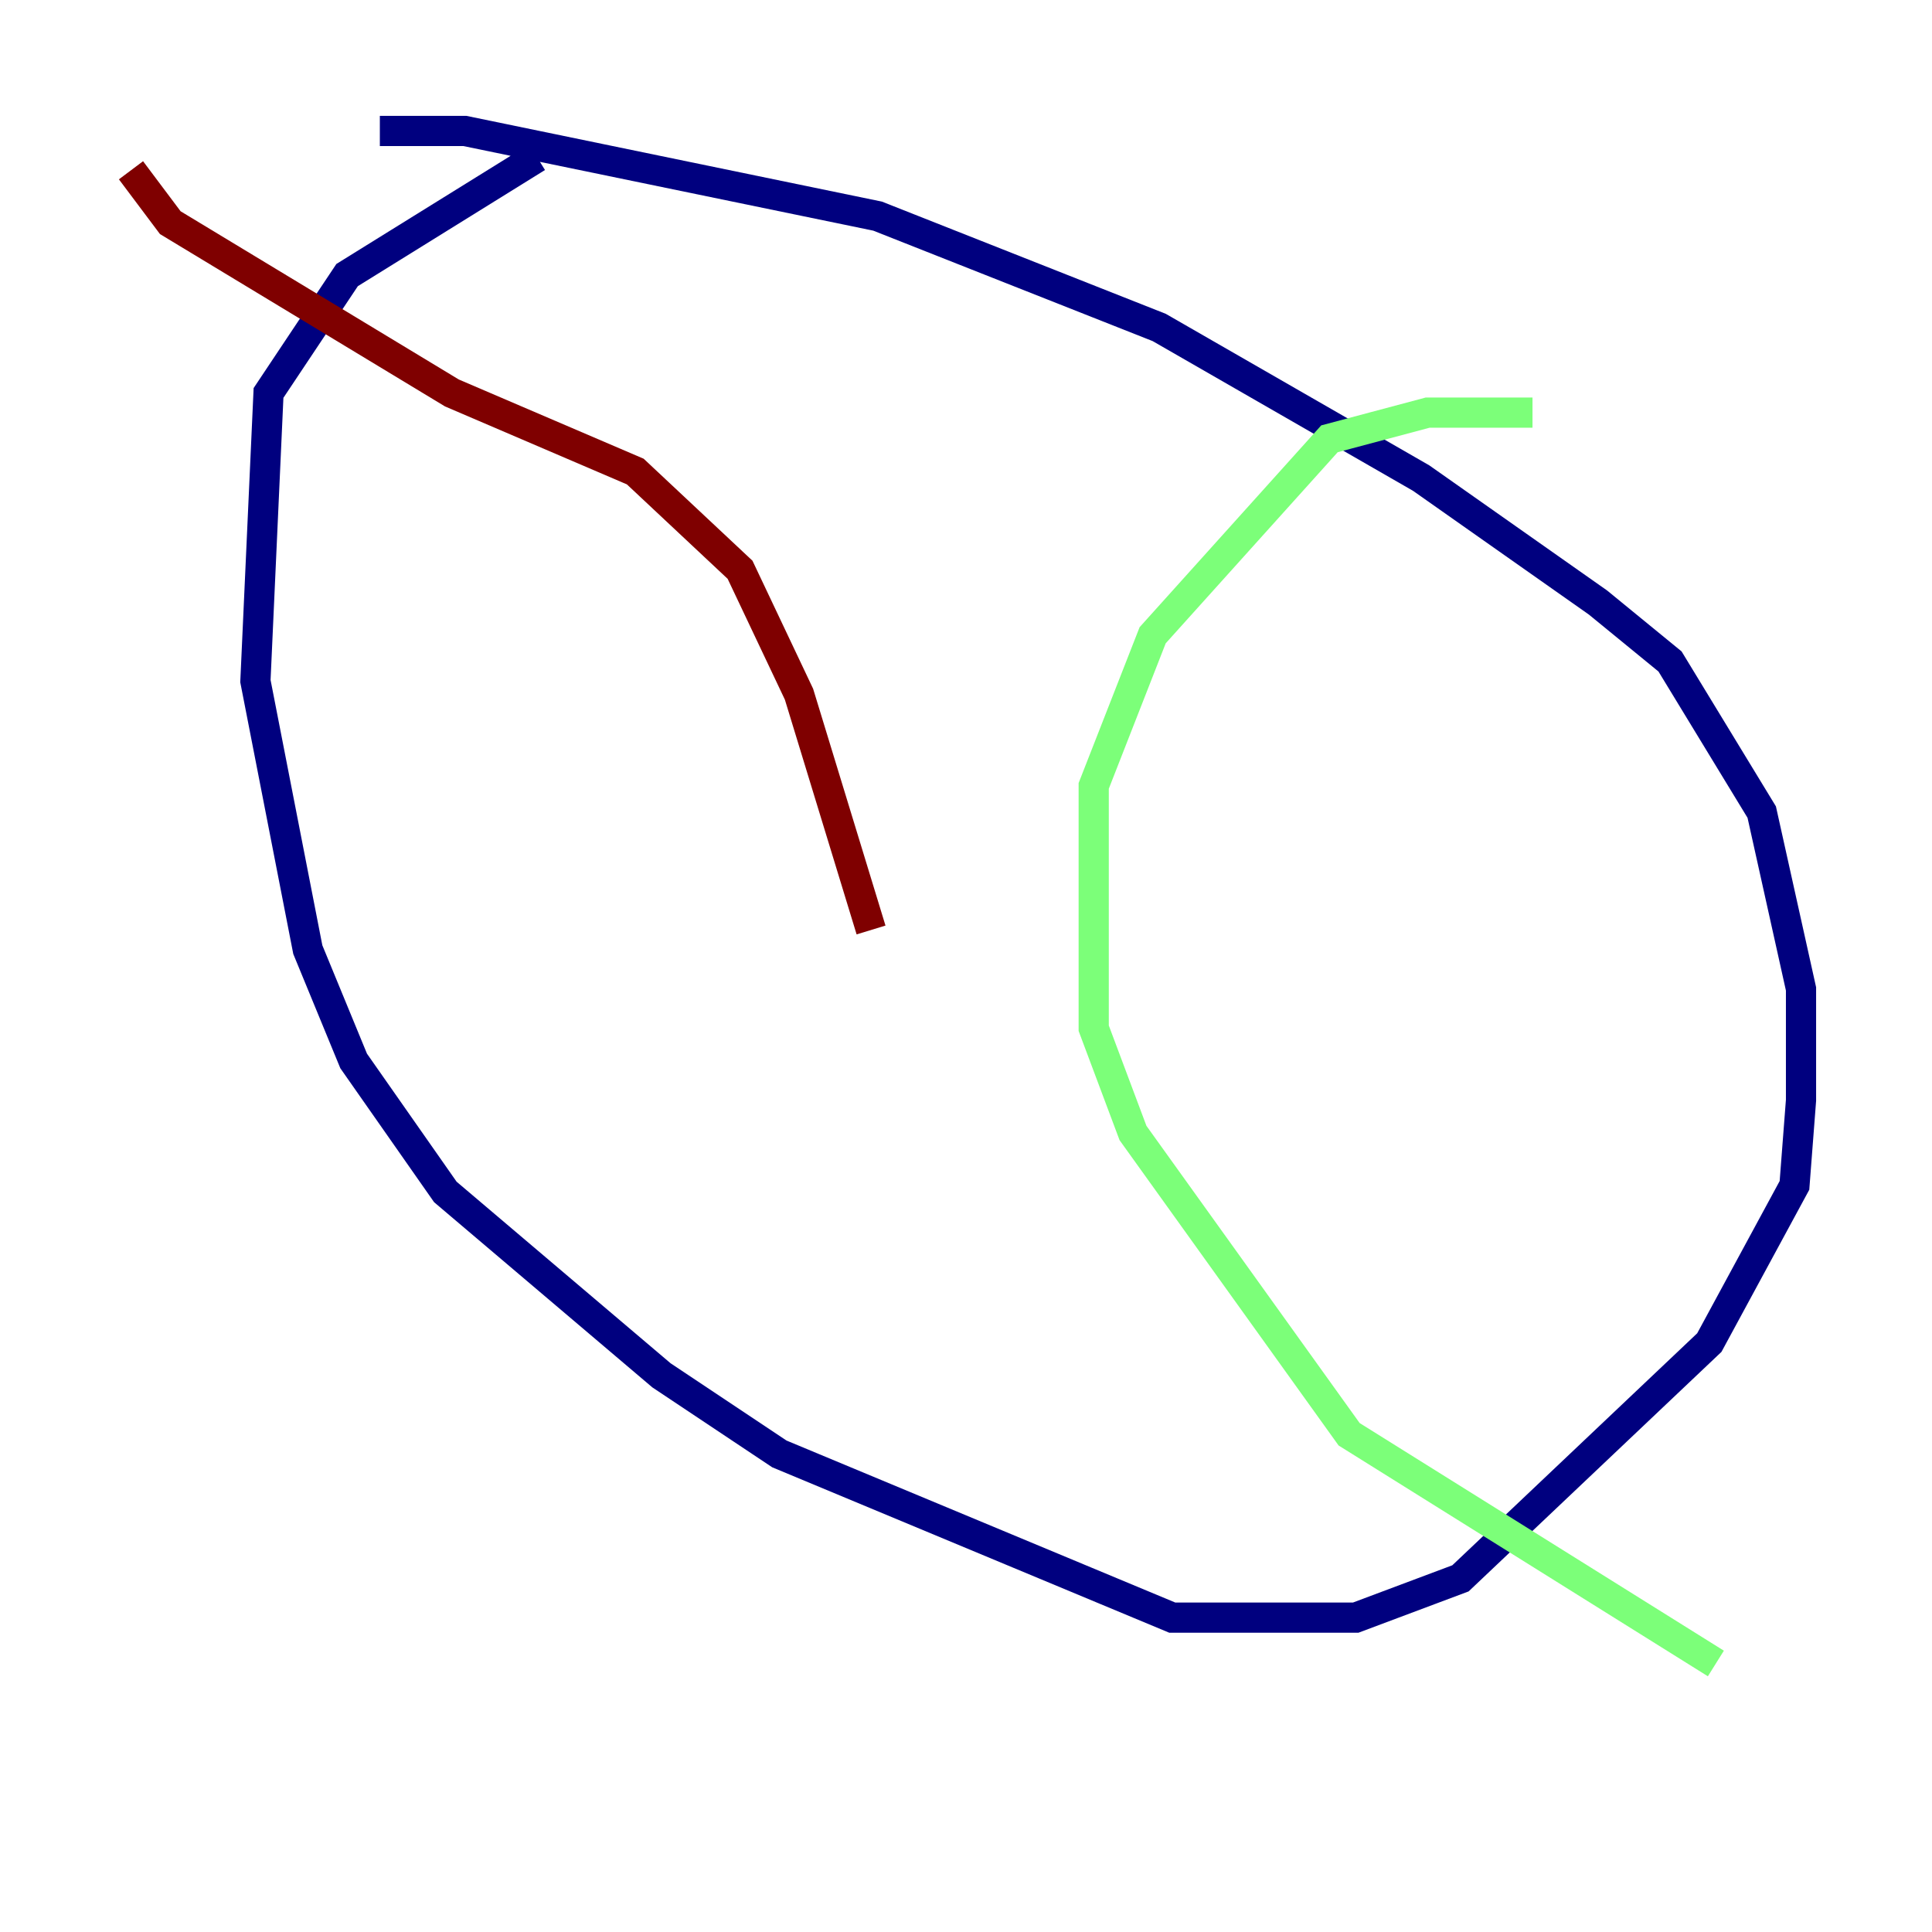 <?xml version="1.0" encoding="utf-8" ?>
<svg baseProfile="tiny" height="128" version="1.2" viewBox="0,0,128,128" width="128" xmlns="http://www.w3.org/2000/svg" xmlns:ev="http://www.w3.org/2001/xml-events" xmlns:xlink="http://www.w3.org/1999/xlink"><defs /><polyline fill="none" points="25.166,8.678 30.807,8.678 58.142,14.319 76.8,21.695 94.156,31.675 105.871,39.919 110.644,43.824 116.719,53.803 119.322,65.519 119.322,72.895 118.888,78.536 113.248,88.949 96.759,104.57 89.817,107.173 77.668,107.173 51.634,96.325 43.824,91.119 29.505,78.969 23.43,70.291 20.393,62.915 16.922,45.125 17.79,26.034 22.997,18.224 35.58,10.414" stroke="#00007f" stroke-width="2" /><polyline fill="none" points="101.532,27.336 94.59,27.336 88.081,29.071 76.366,42.088 72.461,52.068 72.461,68.122 75.064,75.064 89.383,95.024 113.681,110.21" stroke="#7cff79" stroke-width="2" /><polyline fill="none" points="8.678,11.281 11.281,14.752 29.939,26.034 42.088,31.241 49.031,37.749 52.936,45.993 57.709,61.614" stroke="#7f0000" stroke-width="2" /></svg>